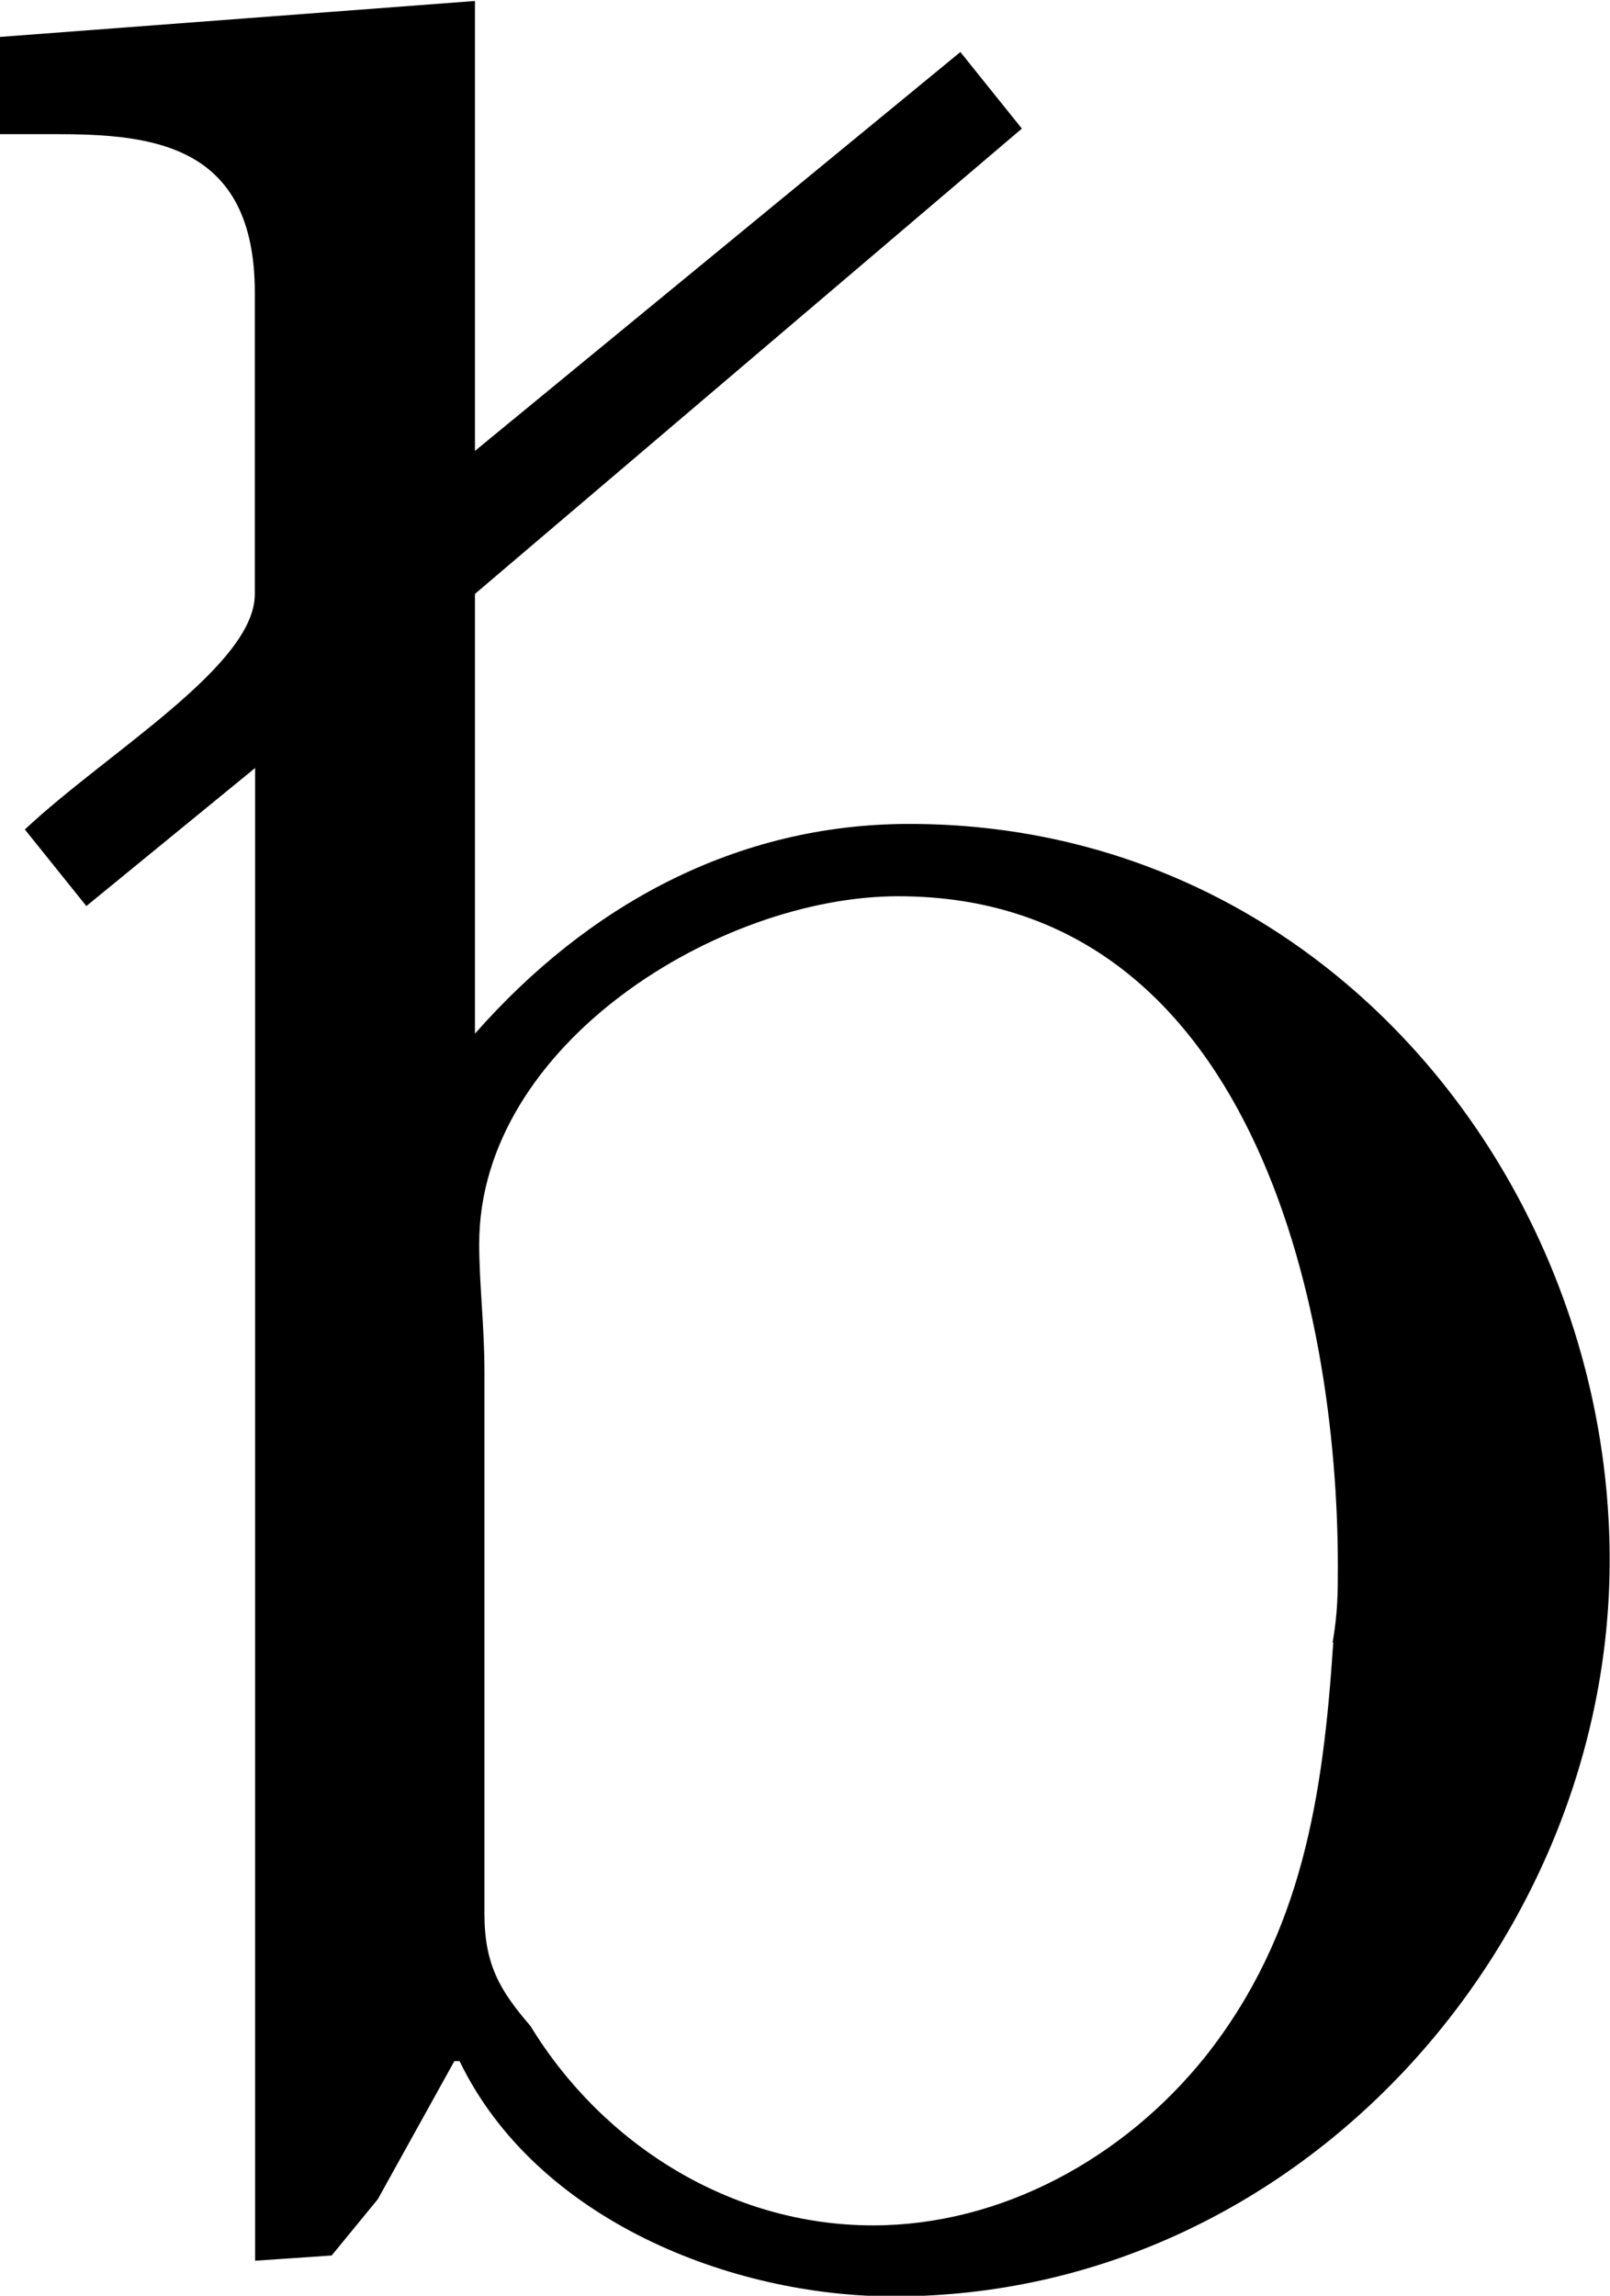 <?xml version="1.0" encoding="UTF-8"?>
<svg fill="#000000" version="1.1" viewBox="0 0 4.922 7.016" xmlns="http://www.w3.org/2000/svg" xmlns:xlink="http://www.w3.org/1999/xlink">
<defs>
<g id="a">
<path d="m0.266-6.812v0.297h0.172c0.297 0 0.609 0.031 0.609 0.484v0.922c0 0.219-0.453 0.484-0.703 0.719l0.188 0.234 0.516-0.422v4.562l0.234-0.016 0.141-0.172 0.234-0.422h0.016c0.234 0.484 0.828 0.719 1.328 0.719 1.234 0 2.188-1.078 2.188-2.25 0-1.156-0.875-2.25-2.141-2.25-0.531 0-0.984 0.25-1.328 0.641v-1.344l1.672-1.422-0.188-0.234-1.484 1.219v-1.375zm4.078 4.906c-0.031 0.469-0.094 0.891-0.391 1.266-0.25 0.312-0.625 0.516-1.016 0.516-0.438 0-0.828-0.25-1.047-0.609-0.094-0.109-0.141-0.188-0.141-0.344v-1.656c0-0.141-0.016-0.266-0.016-0.391 0-0.609 0.734-1.062 1.281-1.062 1.078 0 1.344 1.25 1.344 2.047 0 0.078 0 0.141-0.016 0.234z"/>
</g>
</defs>
<g transform="translate(-148.98 -127.84)">
<use x="148.712" y="134.765" xlink:href="#a"/>
</g>
</svg>
